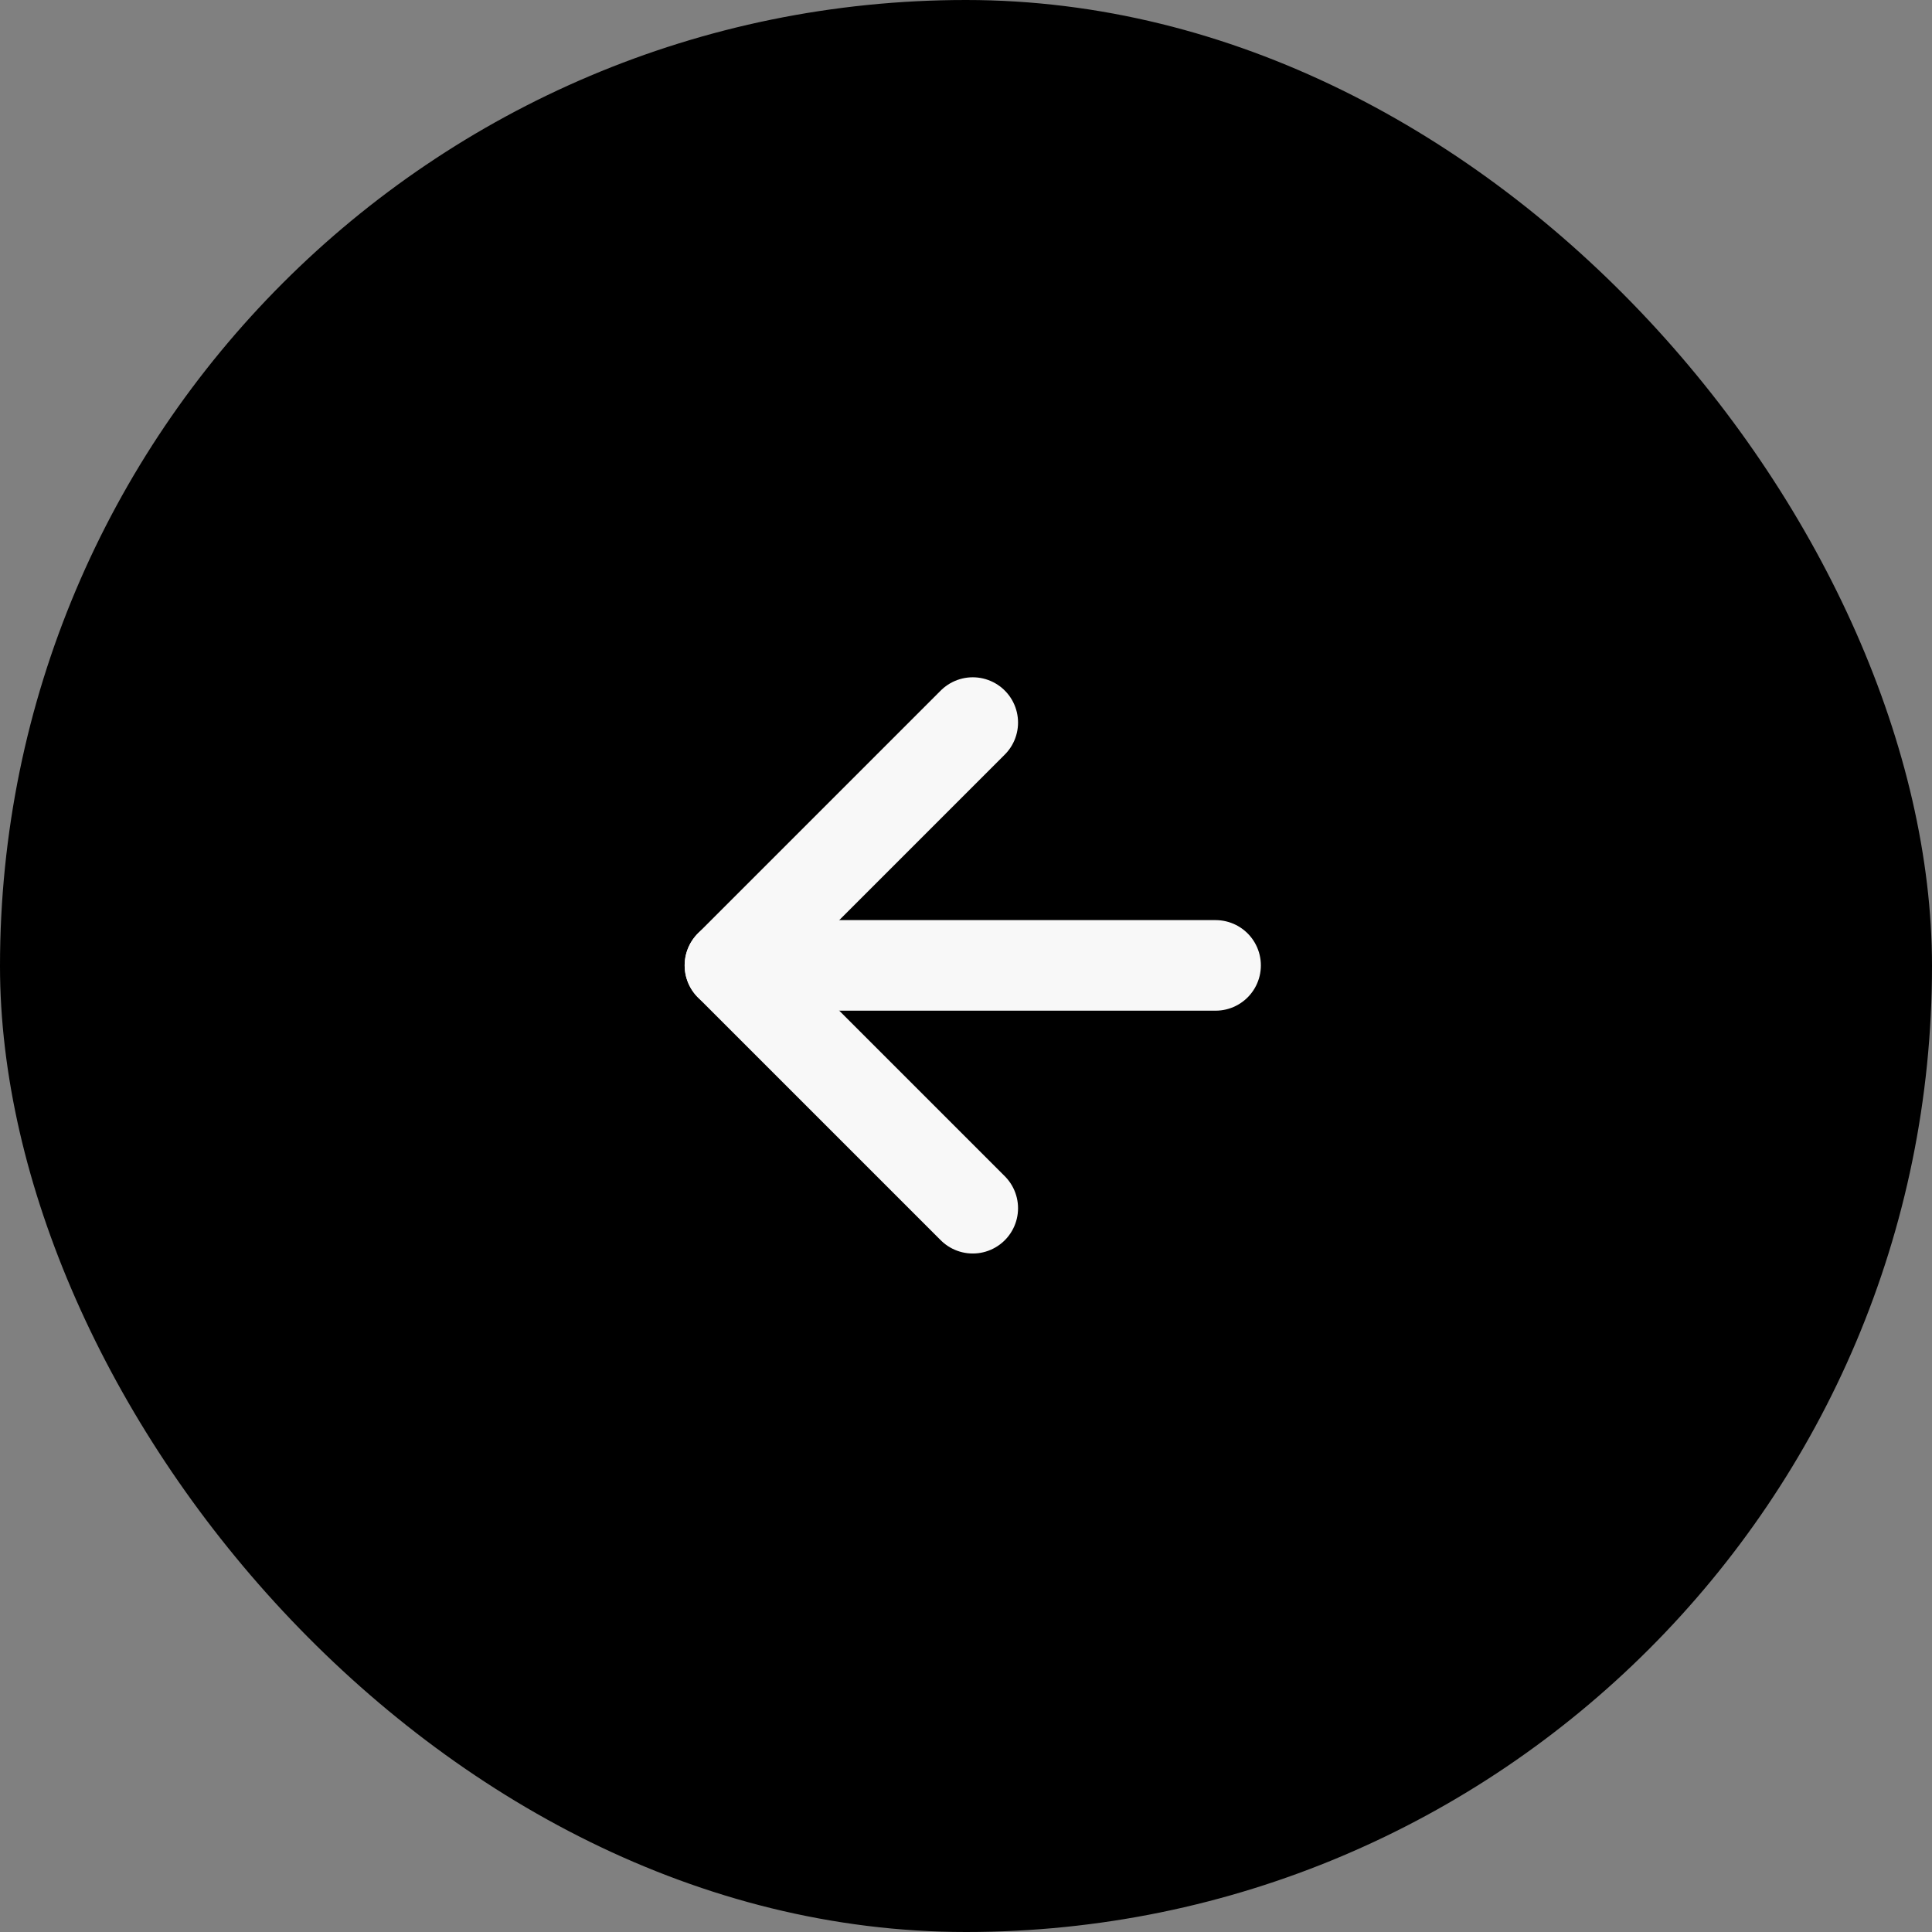 <svg xmlns="http://www.w3.org/2000/svg" width="32" height="32" viewBox="0 0 32 32">
  <rect x="0" y="0" width="32" height="32" fill="#808080" stroke="none"/>
  <g id="arrow-back" transform="translate(0.361 0.173)">
    <rect id="Rectangle_13" data-name="Rectangle 13" width="32" height="32" rx="16" transform="translate(-0.361 -0.173)"/>
    <g id="arrow-back-2" data-name="arrow-back" transform="translate(11.729 11.795)">
      <path id="Path_1" data-name="Path 1" d="M15.544,18H7.5" transform="translate(-7.5 -13.978)" fill="none" stroke="#f8f8f8" stroke-linecap="round" stroke-linejoin="round" stroke-width="1.5"/>
      <path id="Path_2" data-name="Path 2" d="M22.022,7.5,18,11.522l4.022,4.022" transform="translate(-18 -7.5)" fill="none" stroke="#f8f8f8" stroke-linecap="round" stroke-linejoin="round" stroke-width="1.5"/>
    </g>
  </g>
</svg>
